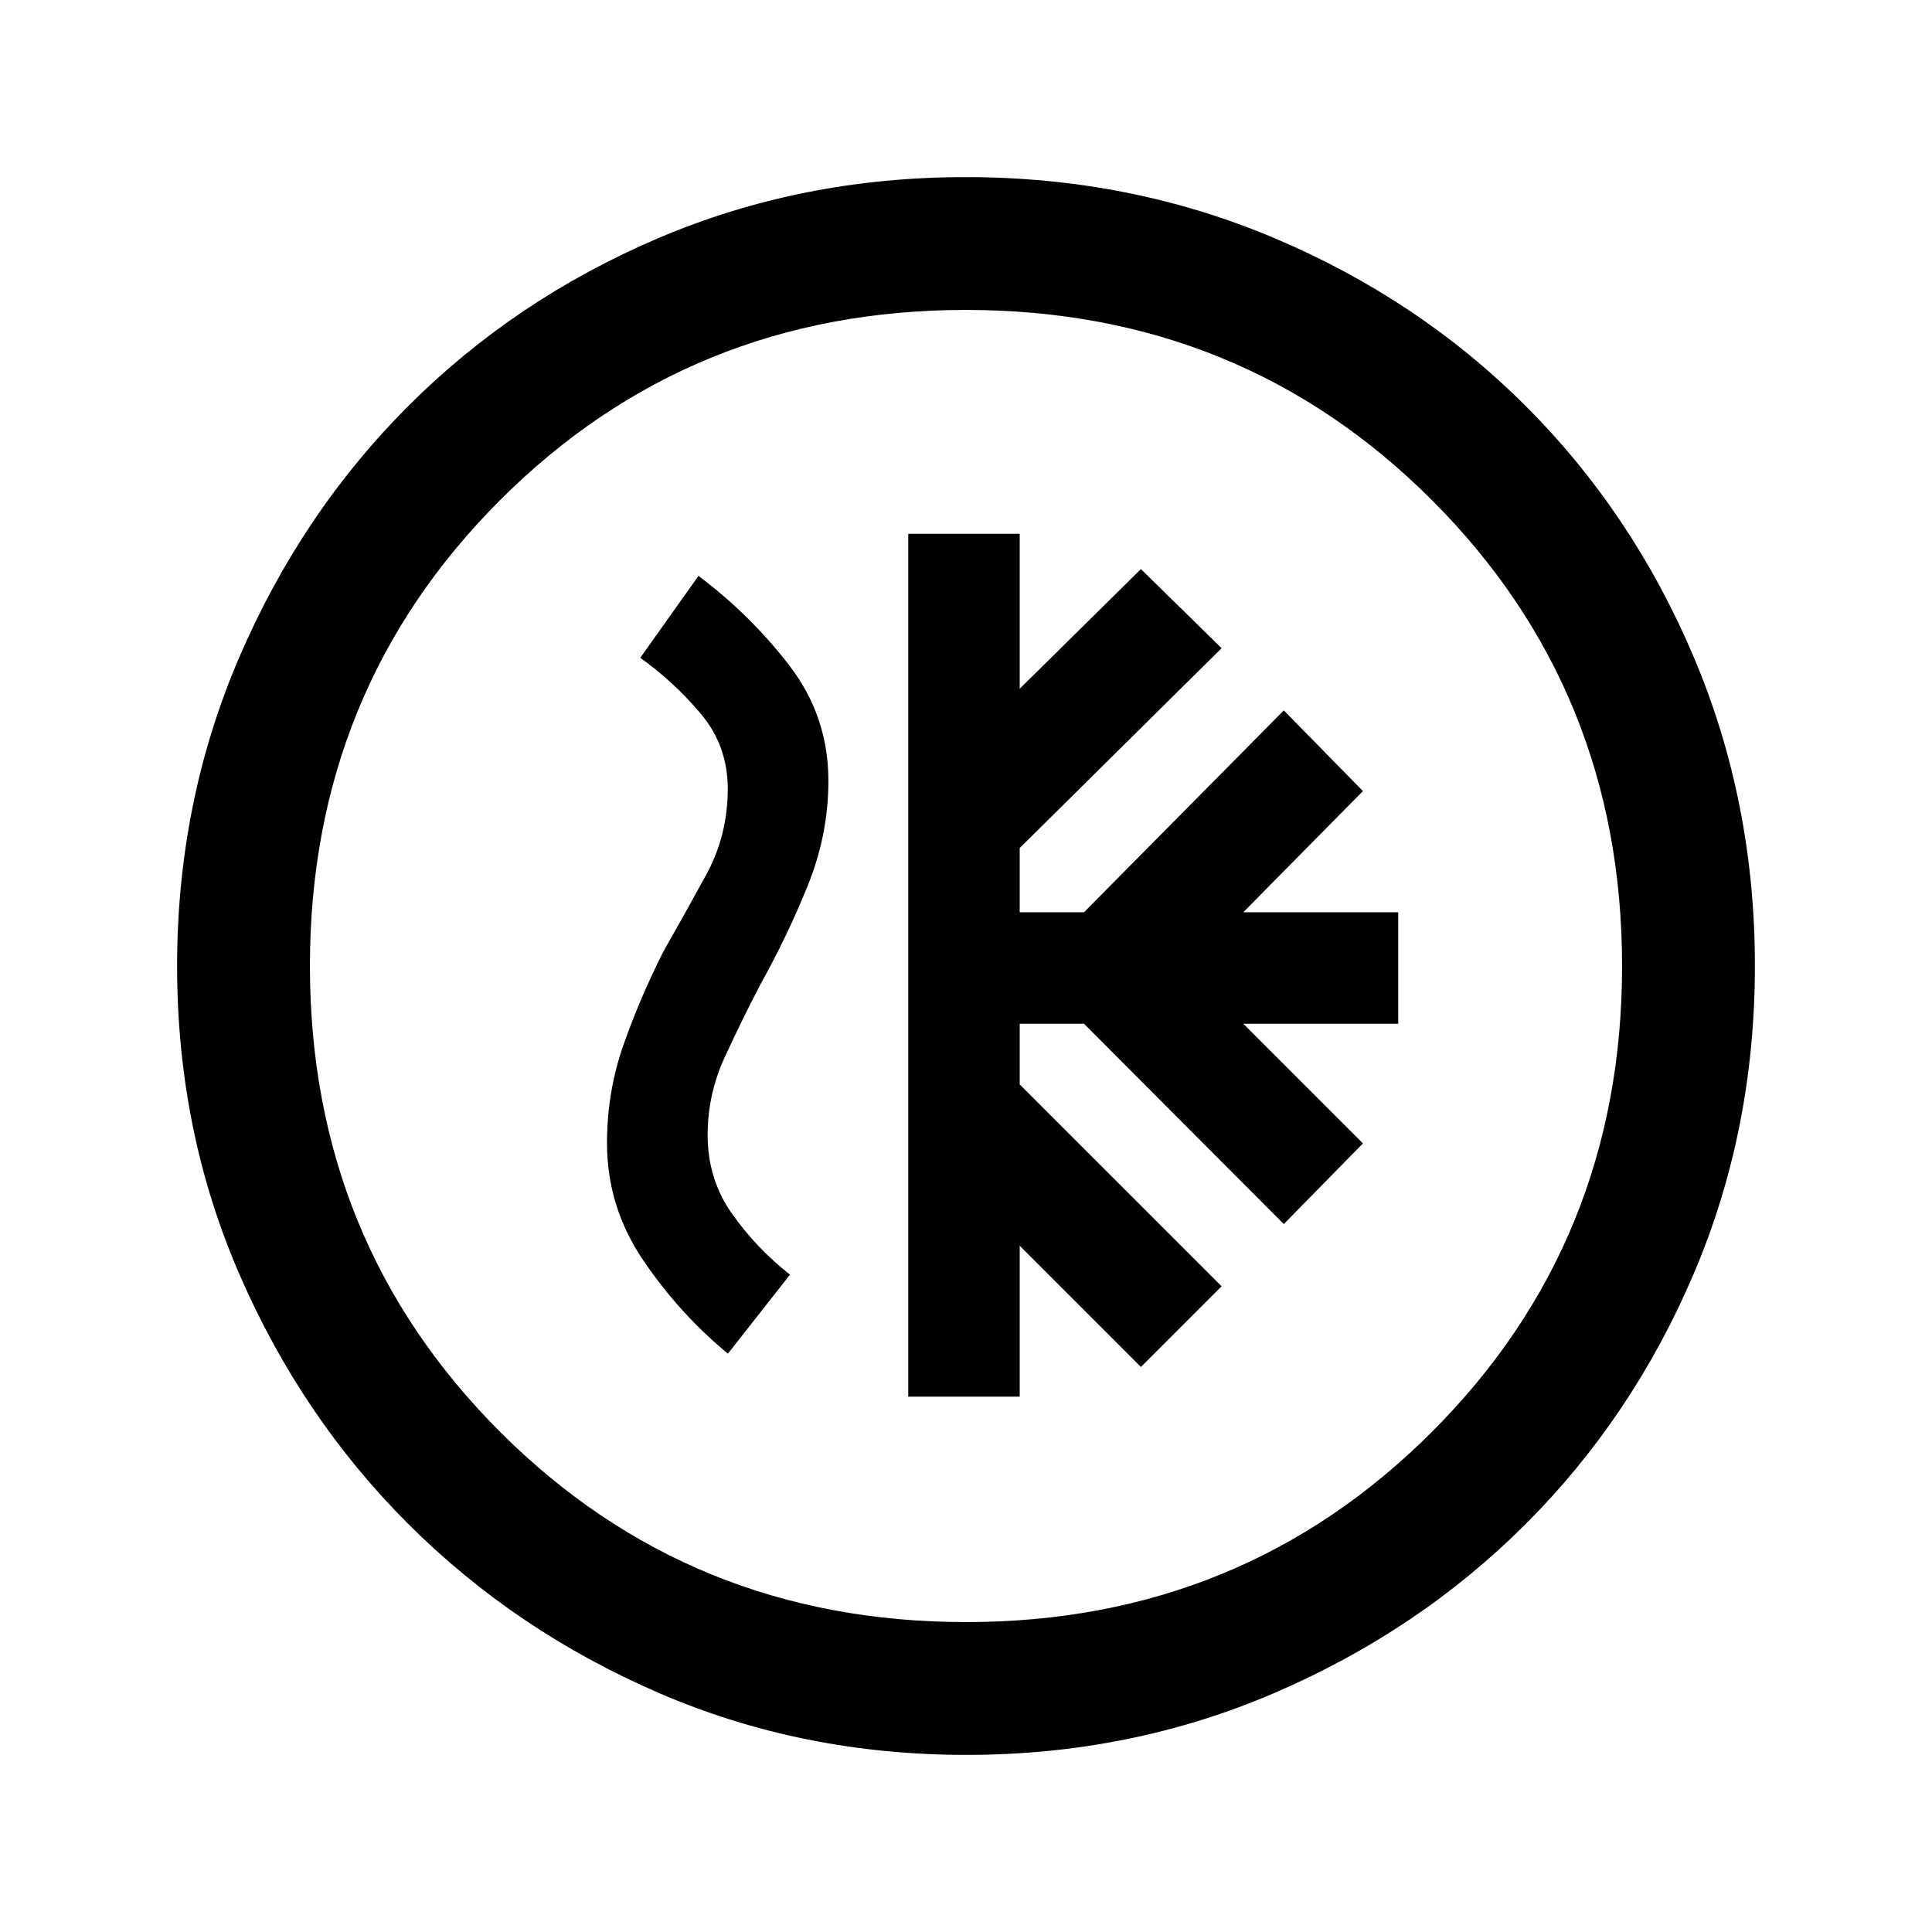 <svg xmlns="http://www.w3.org/2000/svg" height="24" viewBox="0 -960 960 960" width="24"><path d="M451.31-266h55.38v-75l60.23 60.23L607-320.85l-100.31-100.3v-30.16h31.93l99.3 99.54 39.31-40.08-59.46-59.46h77v-55.38h-77l59.46-60.23L637.92-607l-99.3 100.31h-31.93v-31.93L607-637.92l-40.08-39.31-60.23 59.46v-77h-55.38V-266Zm28.82 178q-81.67 0-152.91-30.84-71.23-30.84-124.36-83.92-53.13-53.08-83.99-124.26Q88-398.19 88-479.87q0-81.67 30.84-153.41 30.84-71.73 83.92-124.86 53.08-53.13 124.26-83.49Q398.19-872 479.87-872q81.67 0 153.41 30.34 71.73 30.34 124.86 83.42 53.13 53.08 83.49 124.76Q872-561.81 872-480.13q0 81.67-30.34 152.91-30.34 71.23-83.42 124.36-53.08 53.13-124.76 83.99Q561.81-88 480.13-88Zm-.13-66q137 0 231.5-94.5T806-480q0-137-94.5-231.5T480-806q-137 0-231.5 94.5T154-480q0 137 94.5 231.5T480-154Zm0-326ZM361.69-287.38l30.85-39.24q-16.85-13.3-28.89-30.41-12.03-17.11-12.03-38.97 0-20.17 8.38-38.43 8.38-18.26 17.92-36.57 13.23-23.69 23.46-48.99 10.24-25.31 10.24-52.01 0-31.95-19.2-57.05-19.19-25.1-45.34-44.8l-28.93 40.7q16.85 12.07 30.16 27.92 13.31 15.85 13.31 37.23 0 23.08-10.77 42.77-10.77 19.69-21.31 38.23-11.46 22.69-19.69 46.05-8.23 23.37-8.23 48.95 0 31.66 17.96 58.17 17.96 26.52 42.11 46.45Z"/></svg>